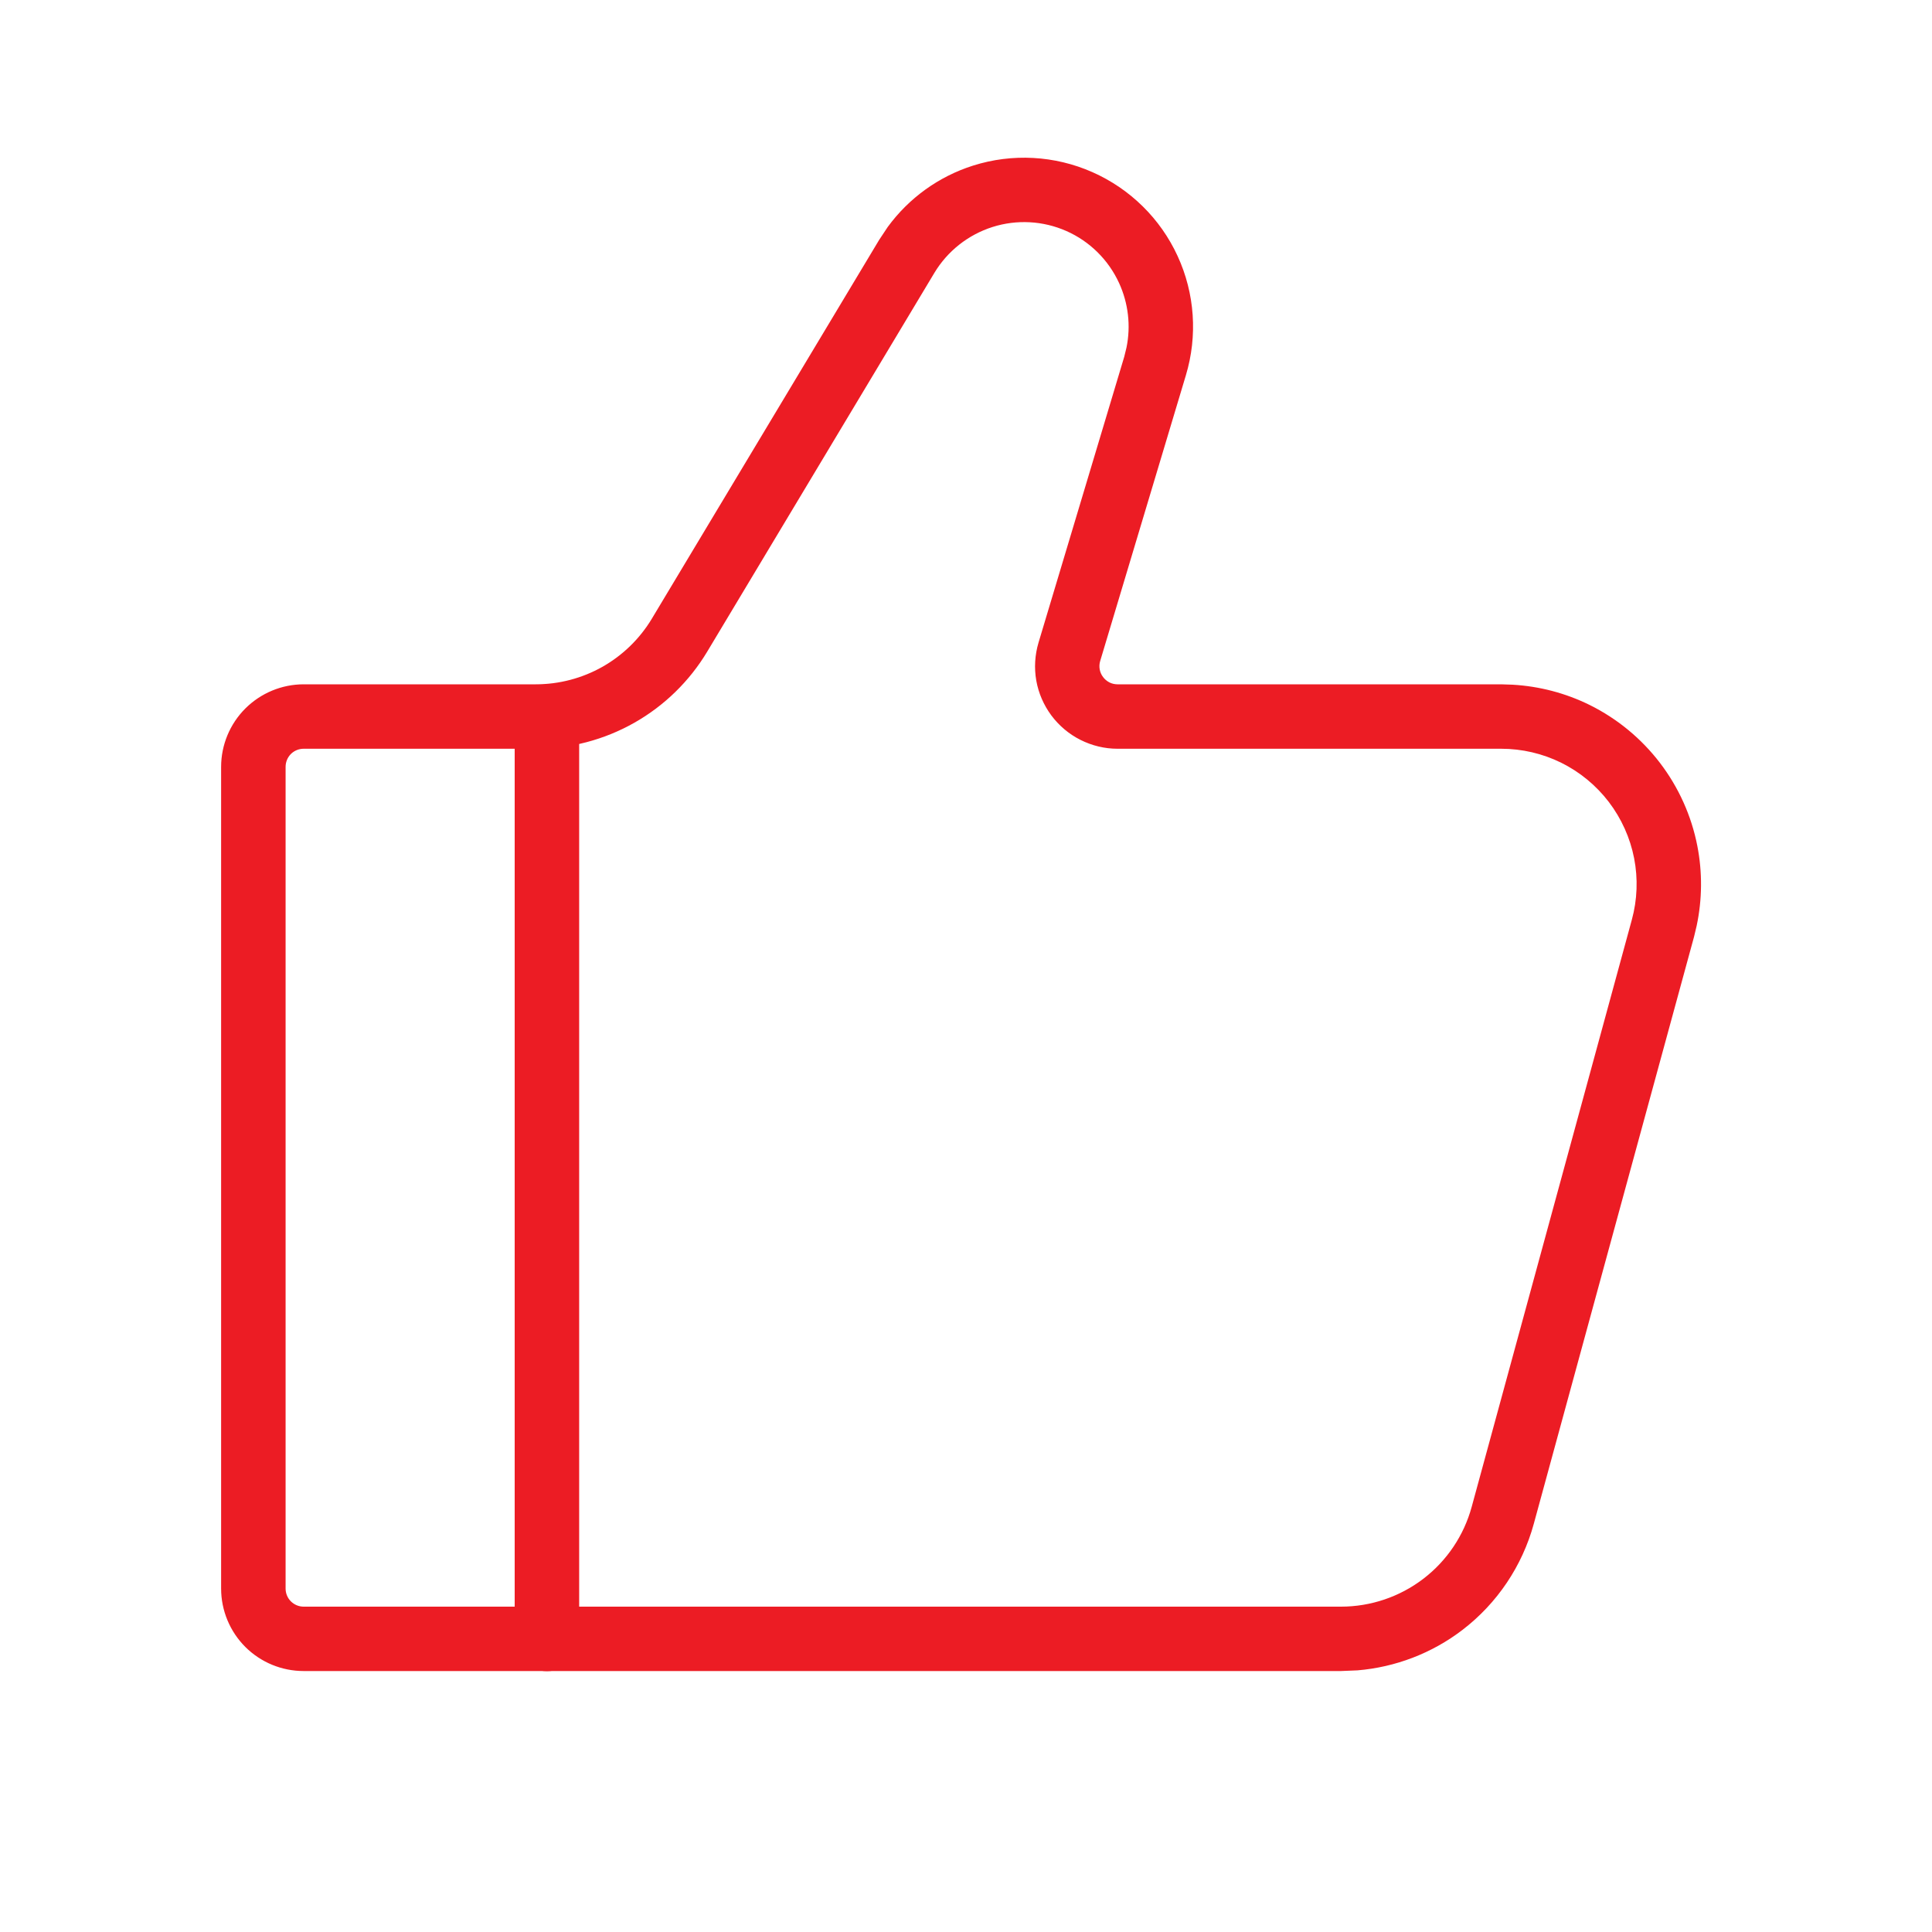 <svg width="40" height="40" viewBox="0 0 40 40" fill="none" xmlns="http://www.w3.org/2000/svg">
<path d="M20.145 3.429C20.957 3.171 21.837 3.219 22.617 3.564C23.397 3.909 24.025 4.526 24.381 5.301C24.738 6.075 24.798 6.955 24.552 7.771L22.778 13.686C22.761 13.742 22.758 13.801 22.768 13.858C22.778 13.916 22.802 13.97 22.837 14.016C22.871 14.063 22.918 14.102 22.97 14.129C23.022 14.155 23.08 14.168 23.138 14.168H31.08L31.318 14.176C31.872 14.208 32.416 14.35 32.915 14.597C33.485 14.88 33.982 15.29 34.368 15.795C34.754 16.301 35.019 16.888 35.141 17.512C35.248 18.059 35.243 18.621 35.128 19.165L35.073 19.396L31.756 31.547C31.517 32.422 30.998 33.195 30.278 33.746C29.647 34.229 28.89 34.518 28.104 34.583L27.765 34.597H6.287C5.834 34.597 5.4 34.418 5.079 34.098C4.759 33.778 4.578 33.343 4.578 32.89V15.877C4.578 15.424 4.759 14.989 5.079 14.669C5.4 14.349 5.834 14.168 6.287 14.168H11.092C11.576 14.168 12.052 14.043 12.474 13.805C12.895 13.566 13.248 13.222 13.497 12.807L18.203 4.965L18.379 4.7C18.816 4.102 19.433 3.655 20.145 3.429ZM5.913 32.89C5.913 32.989 5.952 33.084 6.022 33.154C6.092 33.224 6.188 33.264 6.287 33.264H27.763C28.379 33.264 28.979 33.061 29.467 32.688C29.956 32.315 30.308 31.791 30.47 31.197L33.785 19.044C33.899 18.628 33.915 18.192 33.833 17.77C33.75 17.346 33.57 16.947 33.309 16.604C33.047 16.262 32.71 15.983 32.324 15.792C31.937 15.601 31.512 15.502 31.08 15.502H23.136C22.87 15.502 22.607 15.438 22.369 15.318C22.132 15.199 21.926 15.025 21.767 14.812C21.609 14.599 21.501 14.351 21.455 14.09C21.409 13.828 21.426 13.558 21.502 13.303L23.276 7.387L23.323 7.195C23.415 6.746 23.361 6.278 23.169 5.859C22.948 5.379 22.561 4.996 22.078 4.783C21.596 4.57 21.051 4.54 20.548 4.7C20.045 4.86 19.617 5.198 19.345 5.65L14.642 13.492C14.274 14.105 13.753 14.613 13.131 14.965C12.509 15.317 11.806 15.502 11.092 15.502H6.287C6.188 15.502 6.092 15.541 6.022 15.611C5.952 15.682 5.913 15.777 5.913 15.877V32.89Z" fill="#EC1C24"/>
<path d="M10.656 33.932V14.837C10.656 14.469 10.955 14.17 11.324 14.17C11.692 14.17 11.991 14.469 11.991 14.837V33.932C11.991 34.3 11.692 34.6 11.324 34.6C10.955 34.6 10.656 34.3 10.656 33.932Z" fill="#EC1C24"/>
</svg>
